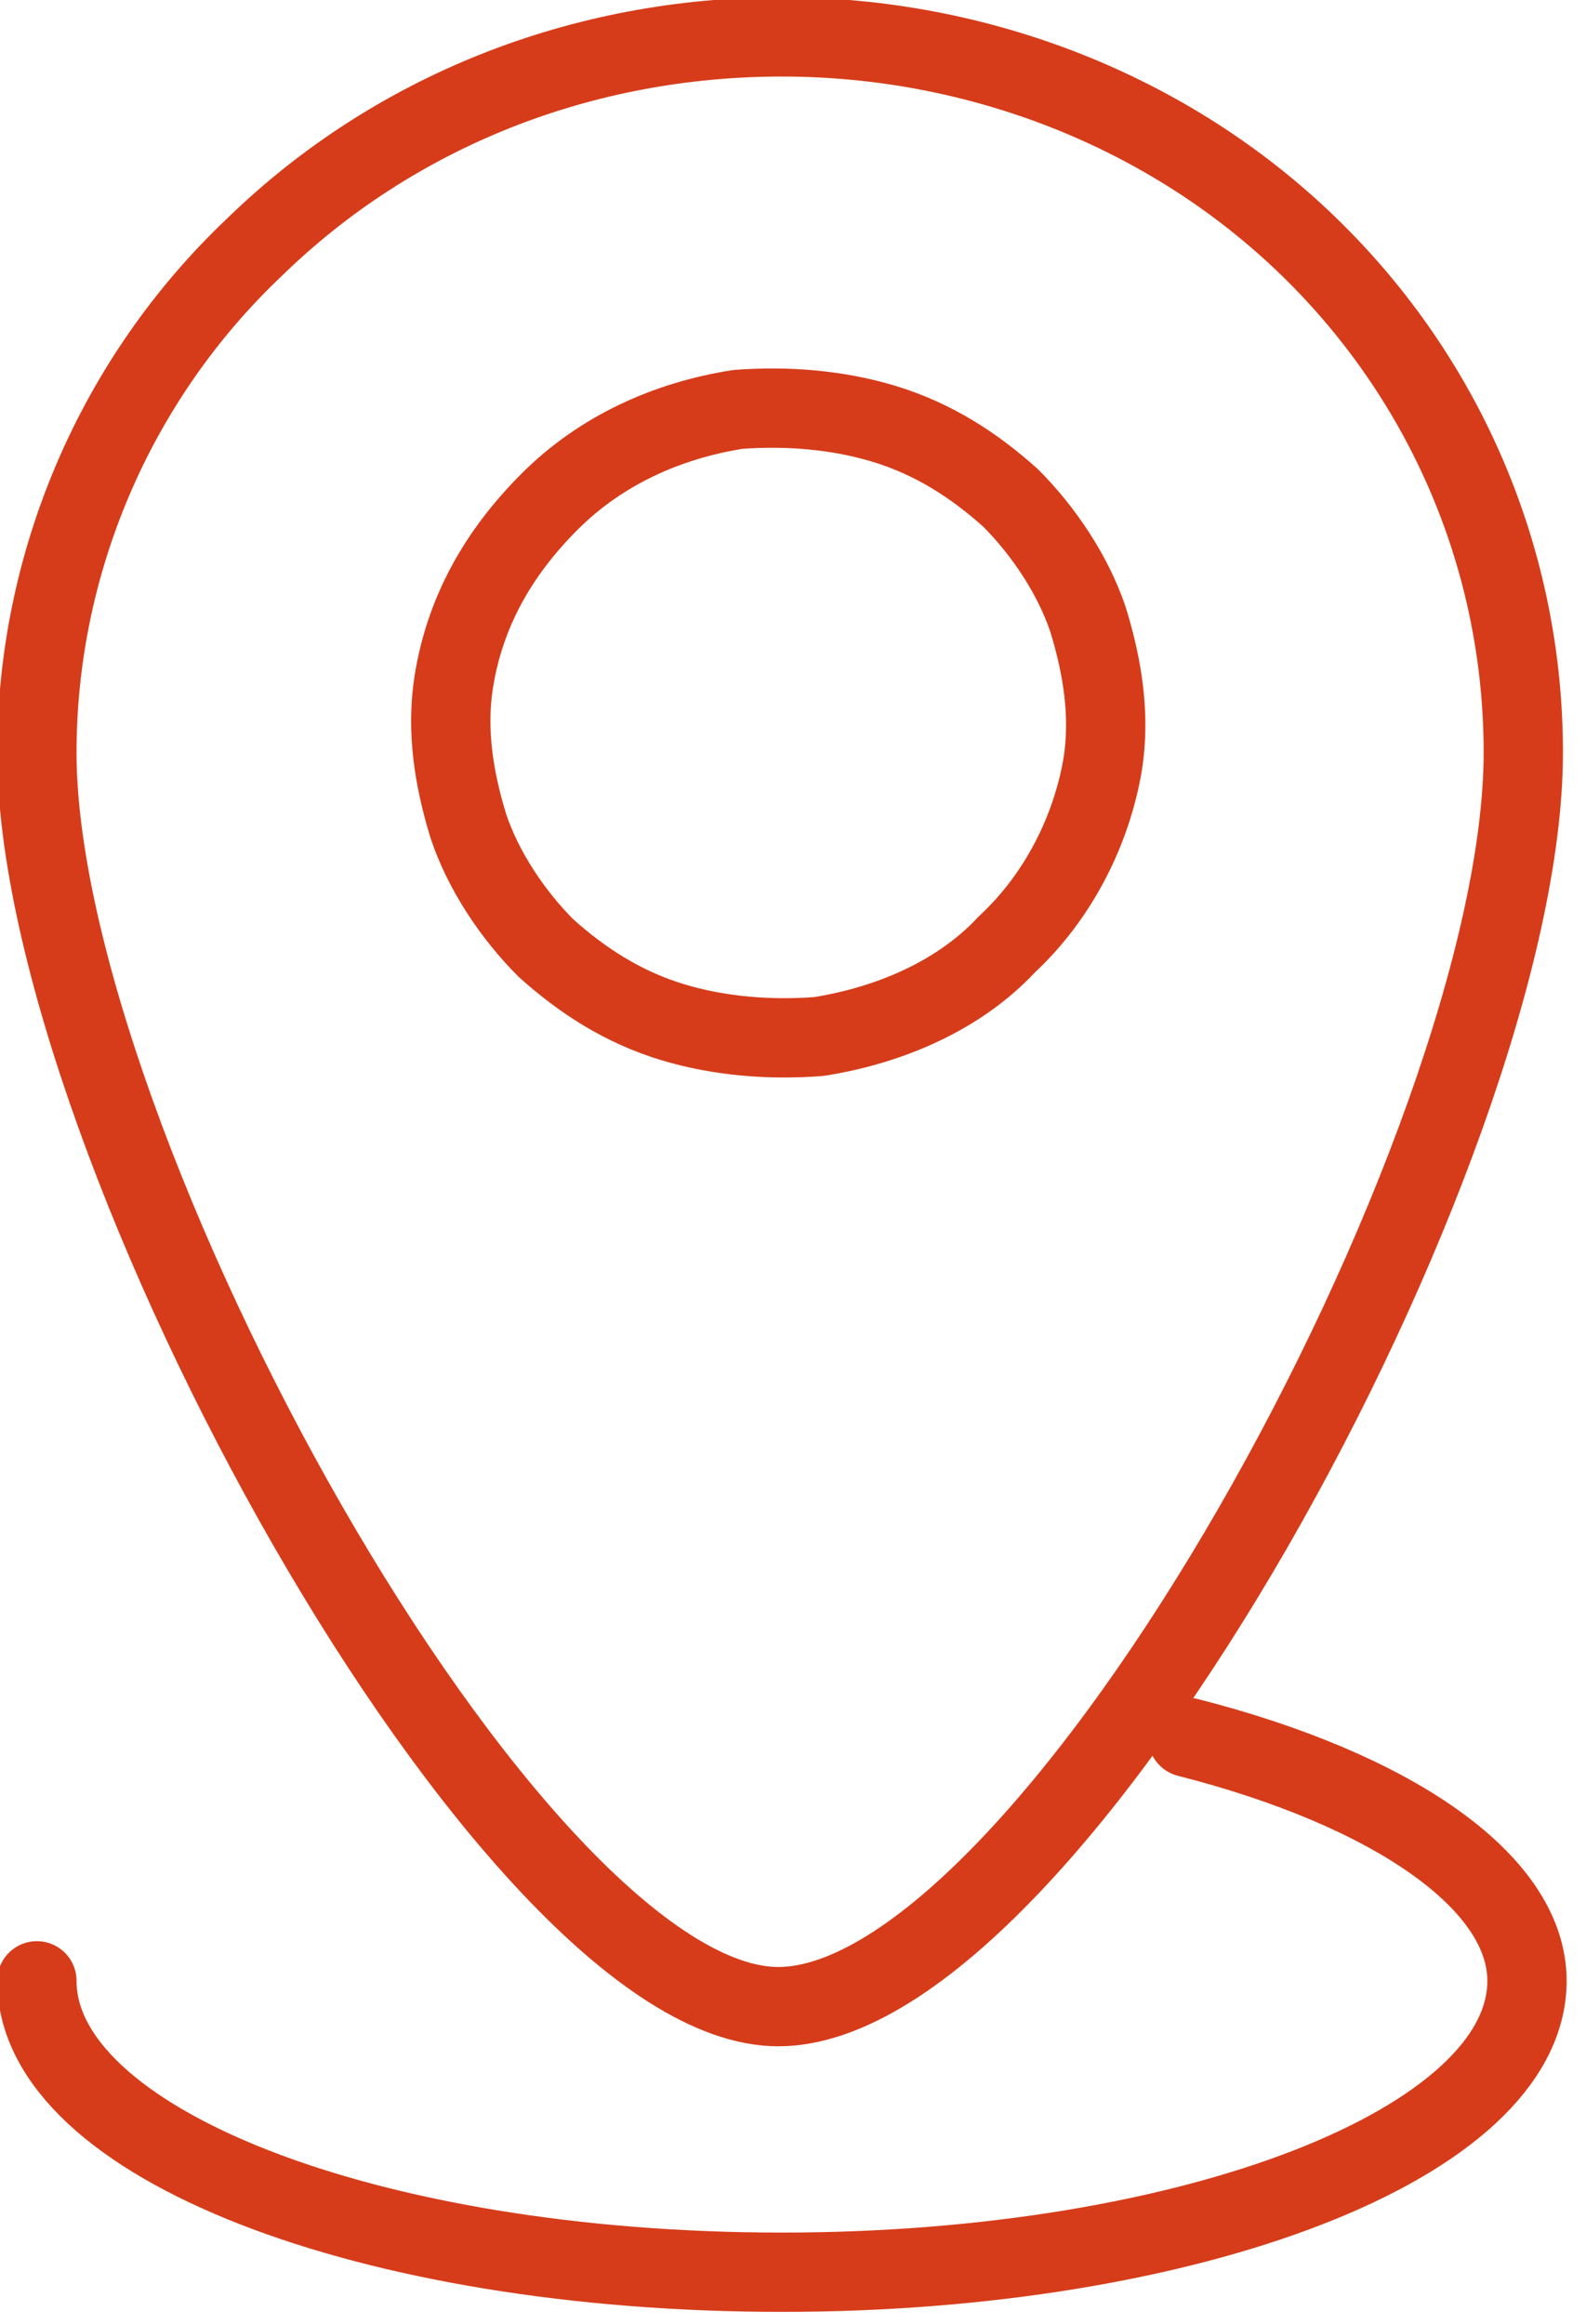 <?xml version="1.0" encoding="utf-8"?>
<!-- Generator: Adobe Illustrator 23.1.0, SVG Export Plug-In . SVG Version: 6.00 Build 0)  -->
<svg version="1.1" id="Calque_1" xmlns="http://www.w3.org/2000/svg" xmlns:xlink="http://www.w3.org/1999/xlink" x="0px" y="0px"
	 viewBox="0 0 43 63" style="enable-background:new 0 0 43 63;" xml:space="preserve">
<style type="text/css">
	.st0{fill:none;stroke:#D63C1A;stroke-width:2.15;stroke-linecap:round;stroke-linejoin:round;stroke-miterlimit:10;}
</style>
<path class="st0" d="M41.3,20.4c0,10.7-12.8,34-20.2,34C13.9,54.4,1,31,1,20.4c0-5.1,2.1-10.1,5.9-13.7C10.7,3,15.8,1,21.2,1
	c5.3,0,10.5,2,14.3,5.7C39.2,10.3,41.3,15.2,41.3,20.4z"/>
<path class="st0" d="M12.3,18.5c-0.2,1.3,0,2.6,0.4,3.9c0.4,1.2,1.2,2.4,2.1,3.3c1,0.9,2.1,1.6,3.4,2c1.3,0.4,2.7,0.5,4,0.4
	c1.9-0.3,3.8-1.1,5.1-2.5c1.4-1.3,2.3-3.1,2.6-4.9c0.2-1.3,0-2.6-0.4-3.9c-0.4-1.2-1.2-2.4-2.1-3.3c-1-0.9-2.1-1.6-3.4-2
	c-1.3-0.4-2.7-0.5-4-0.4c-1.9,0.3-3.7,1.1-5.1,2.5S12.6,16.6,12.3,18.5z"/>
<path class="st0" d="M1,53.7c0,4.4,9,7.9,20.2,7.9c11.1,0,20.2-3.5,20.2-7.9c0-2.7-3.7-5.2-9.2-6.6"/>
</svg>

